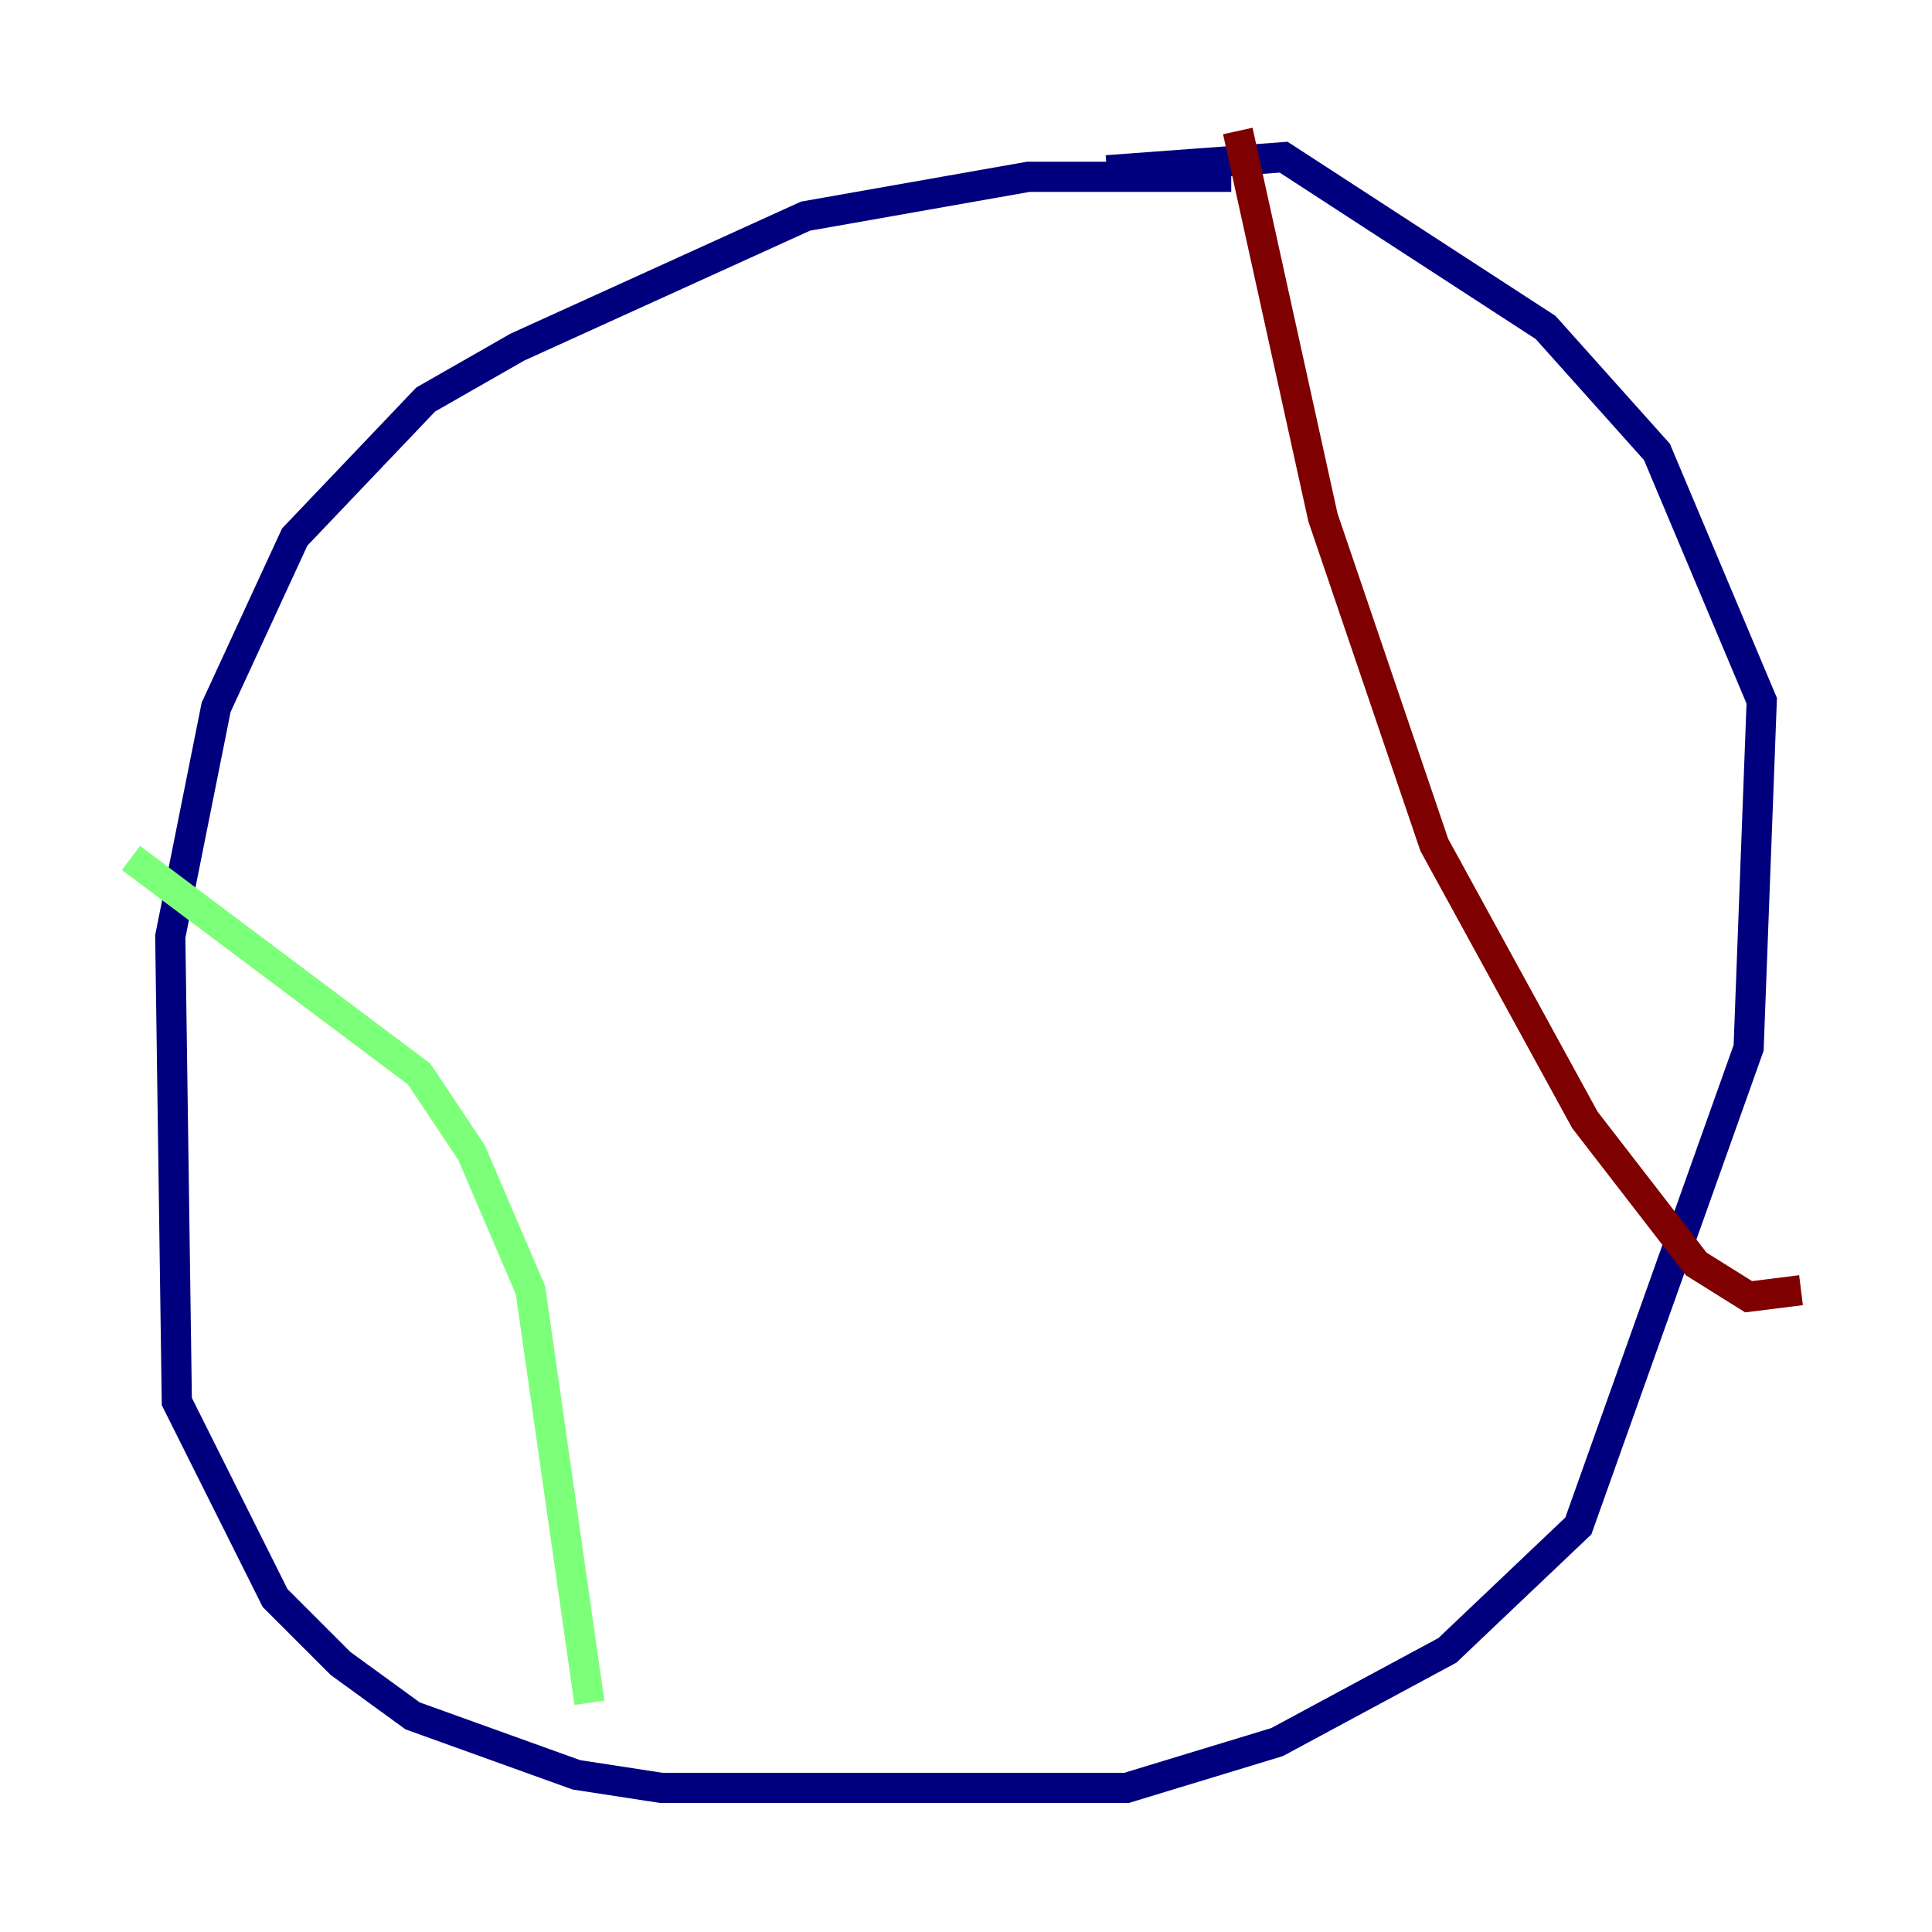 <?xml version="1.0" encoding="utf-8" ?>
<svg baseProfile="tiny" height="128" version="1.2" viewBox="0,0,128,128" width="128" xmlns="http://www.w3.org/2000/svg" xmlns:ev="http://www.w3.org/2001/xml-events" xmlns:xlink="http://www.w3.org/1999/xlink"><defs /><polyline fill="none" points="81.573,11.715 68.122,11.715 53.37,14.319 34.278,22.997 28.203,26.468 19.525,35.58 14.319,46.861 11.281,62.047 11.715,92.854 18.224,105.871 22.563,110.21 27.336,113.681 38.183,117.586 43.824,118.454 74.63,118.454 84.61,115.417 95.891,109.342 104.57,101.098 115.851,69.424 116.719,46.427 109.776,29.939 102.4,21.695 85.044,10.414 73.329,11.281" stroke="#00007f" stroke-width="2" /><polyline fill="none" points="8.678,56.841 27.77,71.159 31.241,76.366 35.146,85.478 39.051,112.814" stroke="#7cff79" stroke-width="2" /><polyline fill="none" points="82.007,8.678 87.647,34.278 95.024,55.973 105.003,74.197 112.38,83.742 115.851,85.912 119.322,85.478" stroke="#7f0000" stroke-width="2" /></svg>